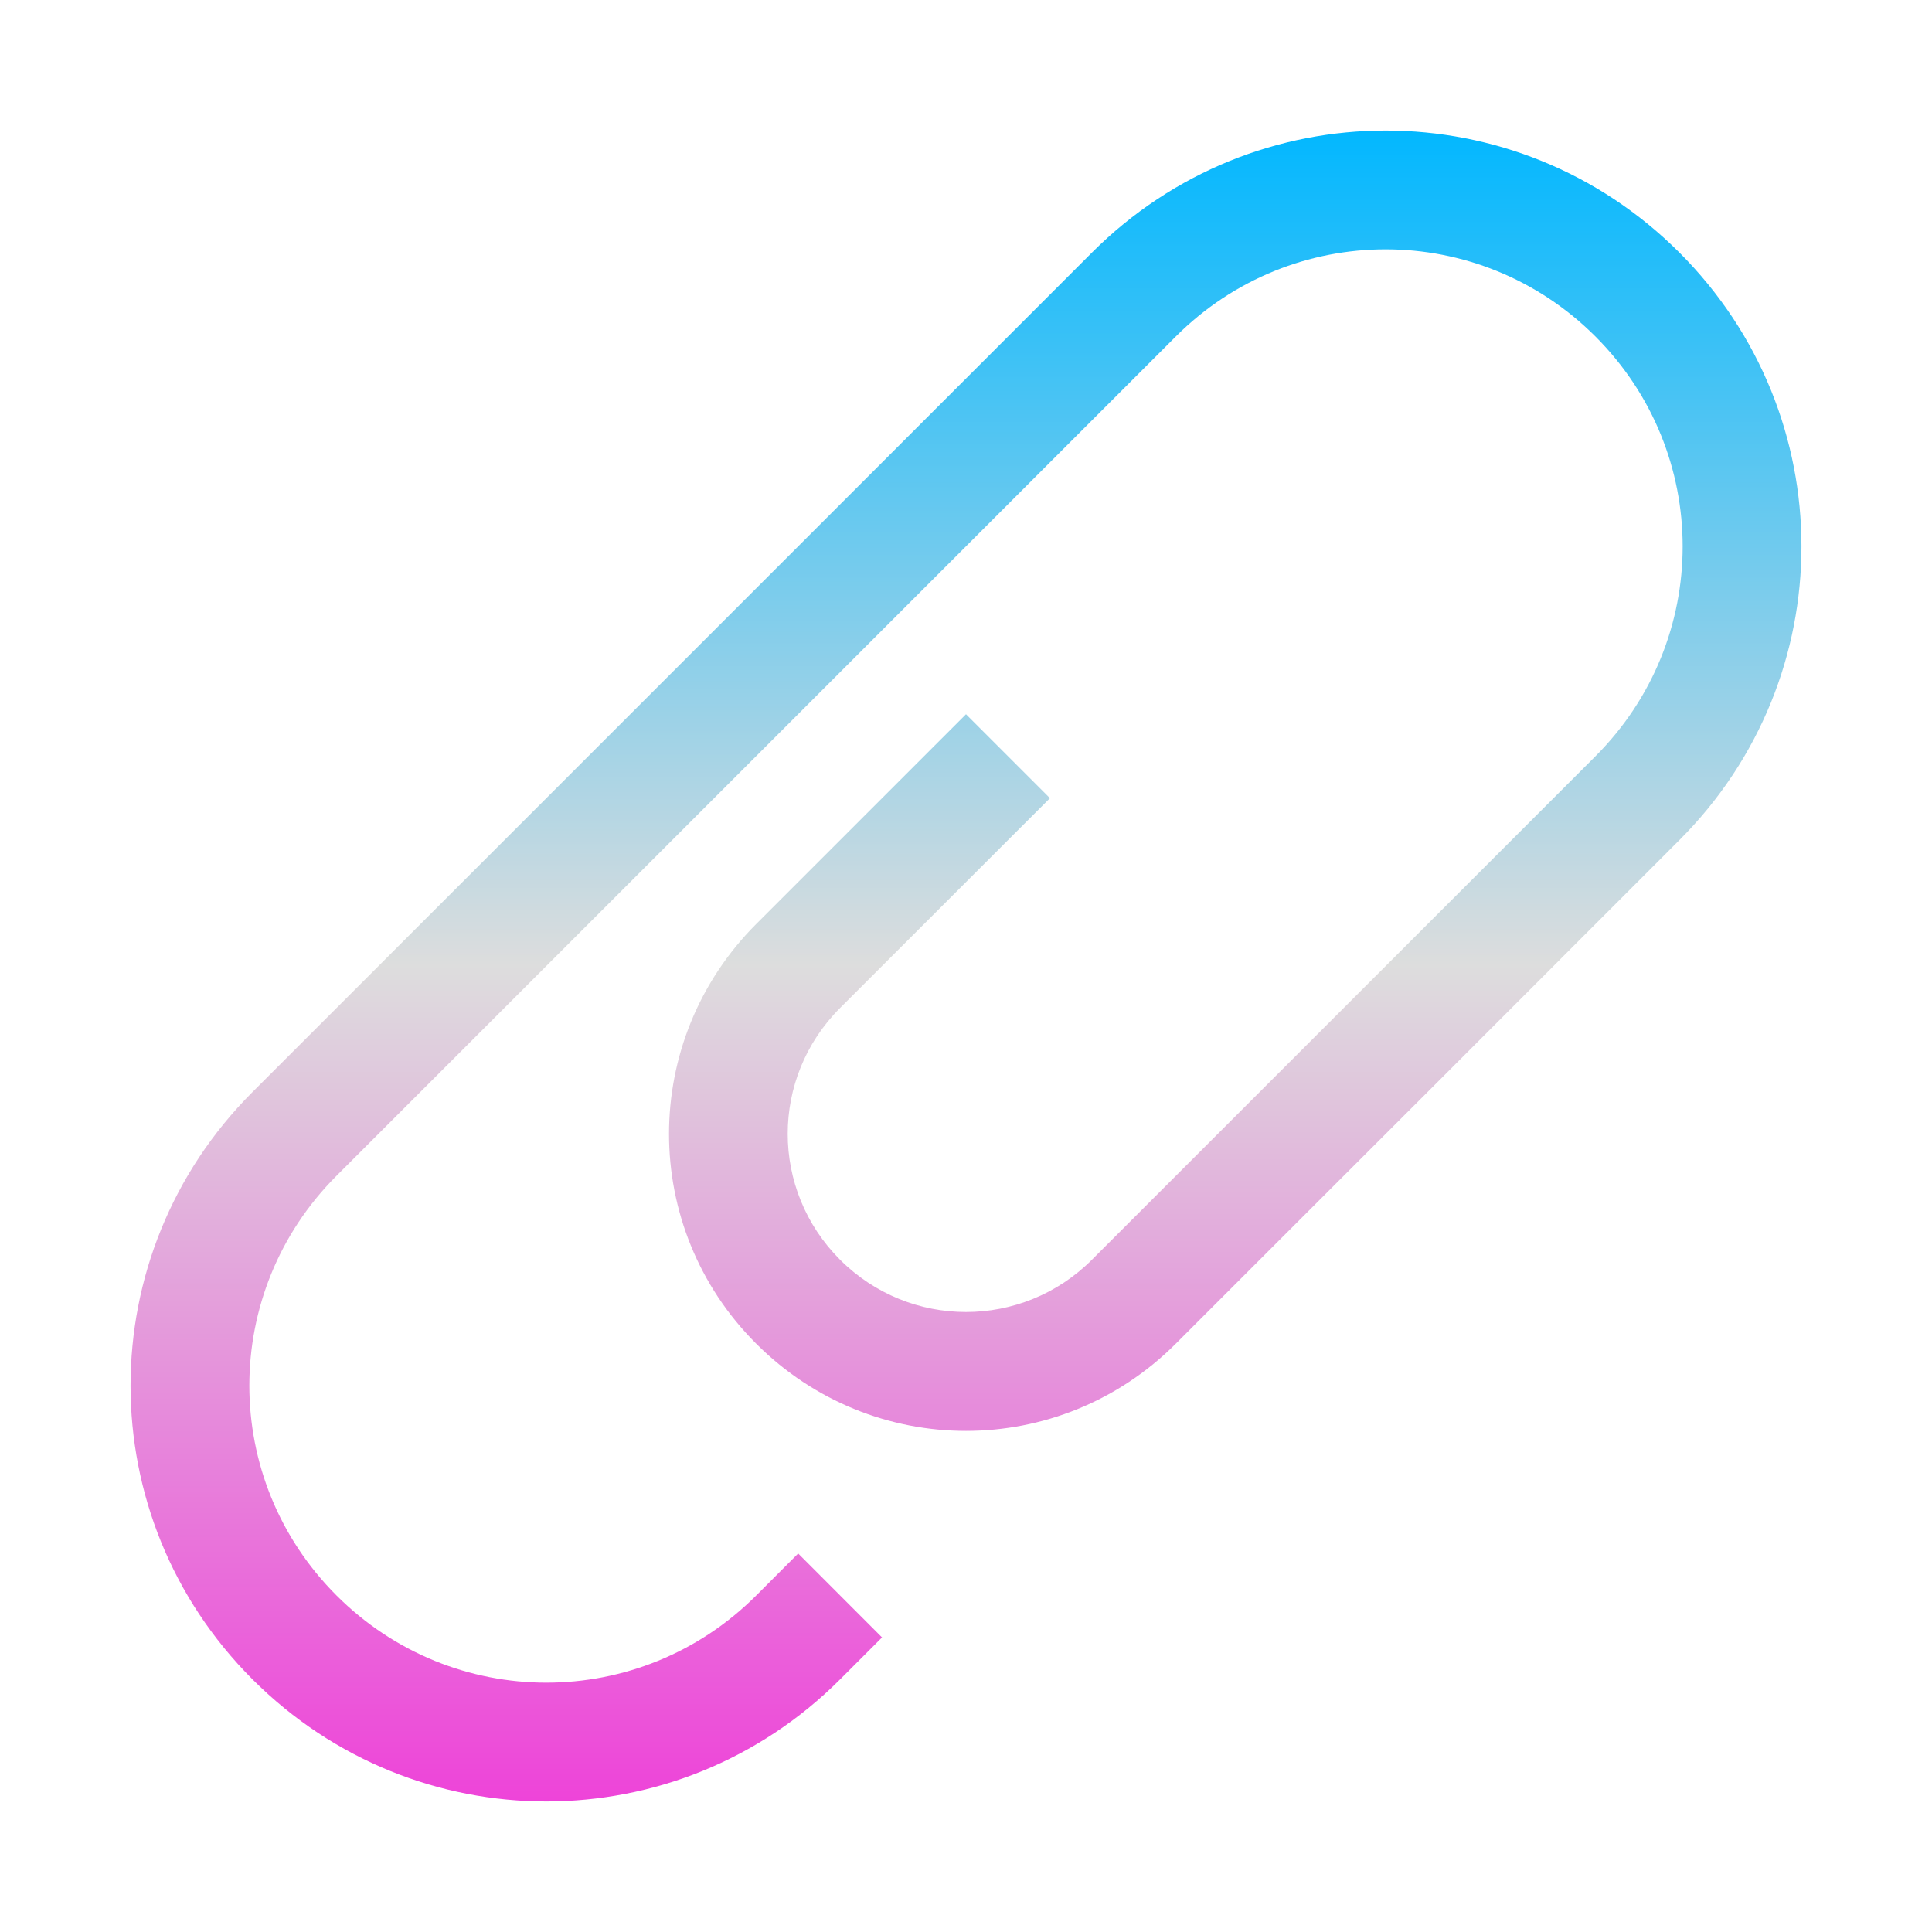 <svg xmlns="http://www.w3.org/2000/svg" xmlns:xlink="http://www.w3.org/1999/xlink" width="64px" height="64px" viewBox="0 0 64 64" version="1.1">
<defs>
<linearGradient id="linear0" gradientUnits="userSpaceOnUse" x1="0" y1="0" x2="0" y2="1" gradientTransform="matrix(55.351,0,0,55.351,4.324,4.324)">
<stop offset="0" style="stop-color:#00b7ff;stop-opacity:1;"/>
<stop offset="0.5" style="stop-color:#dddddd;stop-opacity:1;"/>
<stop offset="1" style="stop-color:#ee42d9;stop-opacity:1;"/>
</linearGradient>
</defs>
<g id="surface1">
<path style=" stroke:none;fill-rule:nonzero;fill:url(#linear0);" d="M 8.367 36.172 C 2.977 41.562 2.977 50.242 8.367 55.633 C 13.758 61.023 22.438 61.023 27.828 55.633 L 29.219 54.242 L 26.441 51.461 L 25.051 52.852 C 21.199 56.703 15 56.703 11.148 52.852 C 7.297 49 7.297 42.801 11.148 38.949 L 38.949 11.148 C 42.801 7.297 49 7.297 52.852 11.148 C 56.703 15 56.703 21.199 52.852 25.051 L 36.172 41.73 C 33.863 44.039 30.137 44.039 27.828 41.73 C 25.516 39.418 25.516 35.703 27.828 33.391 L 34.781 26.441 L 32 23.66 L 25.051 30.609 C 21.199 34.461 21.199 40.664 25.051 44.512 C 28.902 48.363 35.098 48.363 38.949 44.512 L 42.309 41.152 L 47.293 36.172 L 55.633 27.828 C 61.023 22.438 61.023 13.758 55.633 8.367 C 50.242 2.977 41.562 2.977 36.172 8.367 Z M 8.367 36.172 "/>
</g>
</svg>
